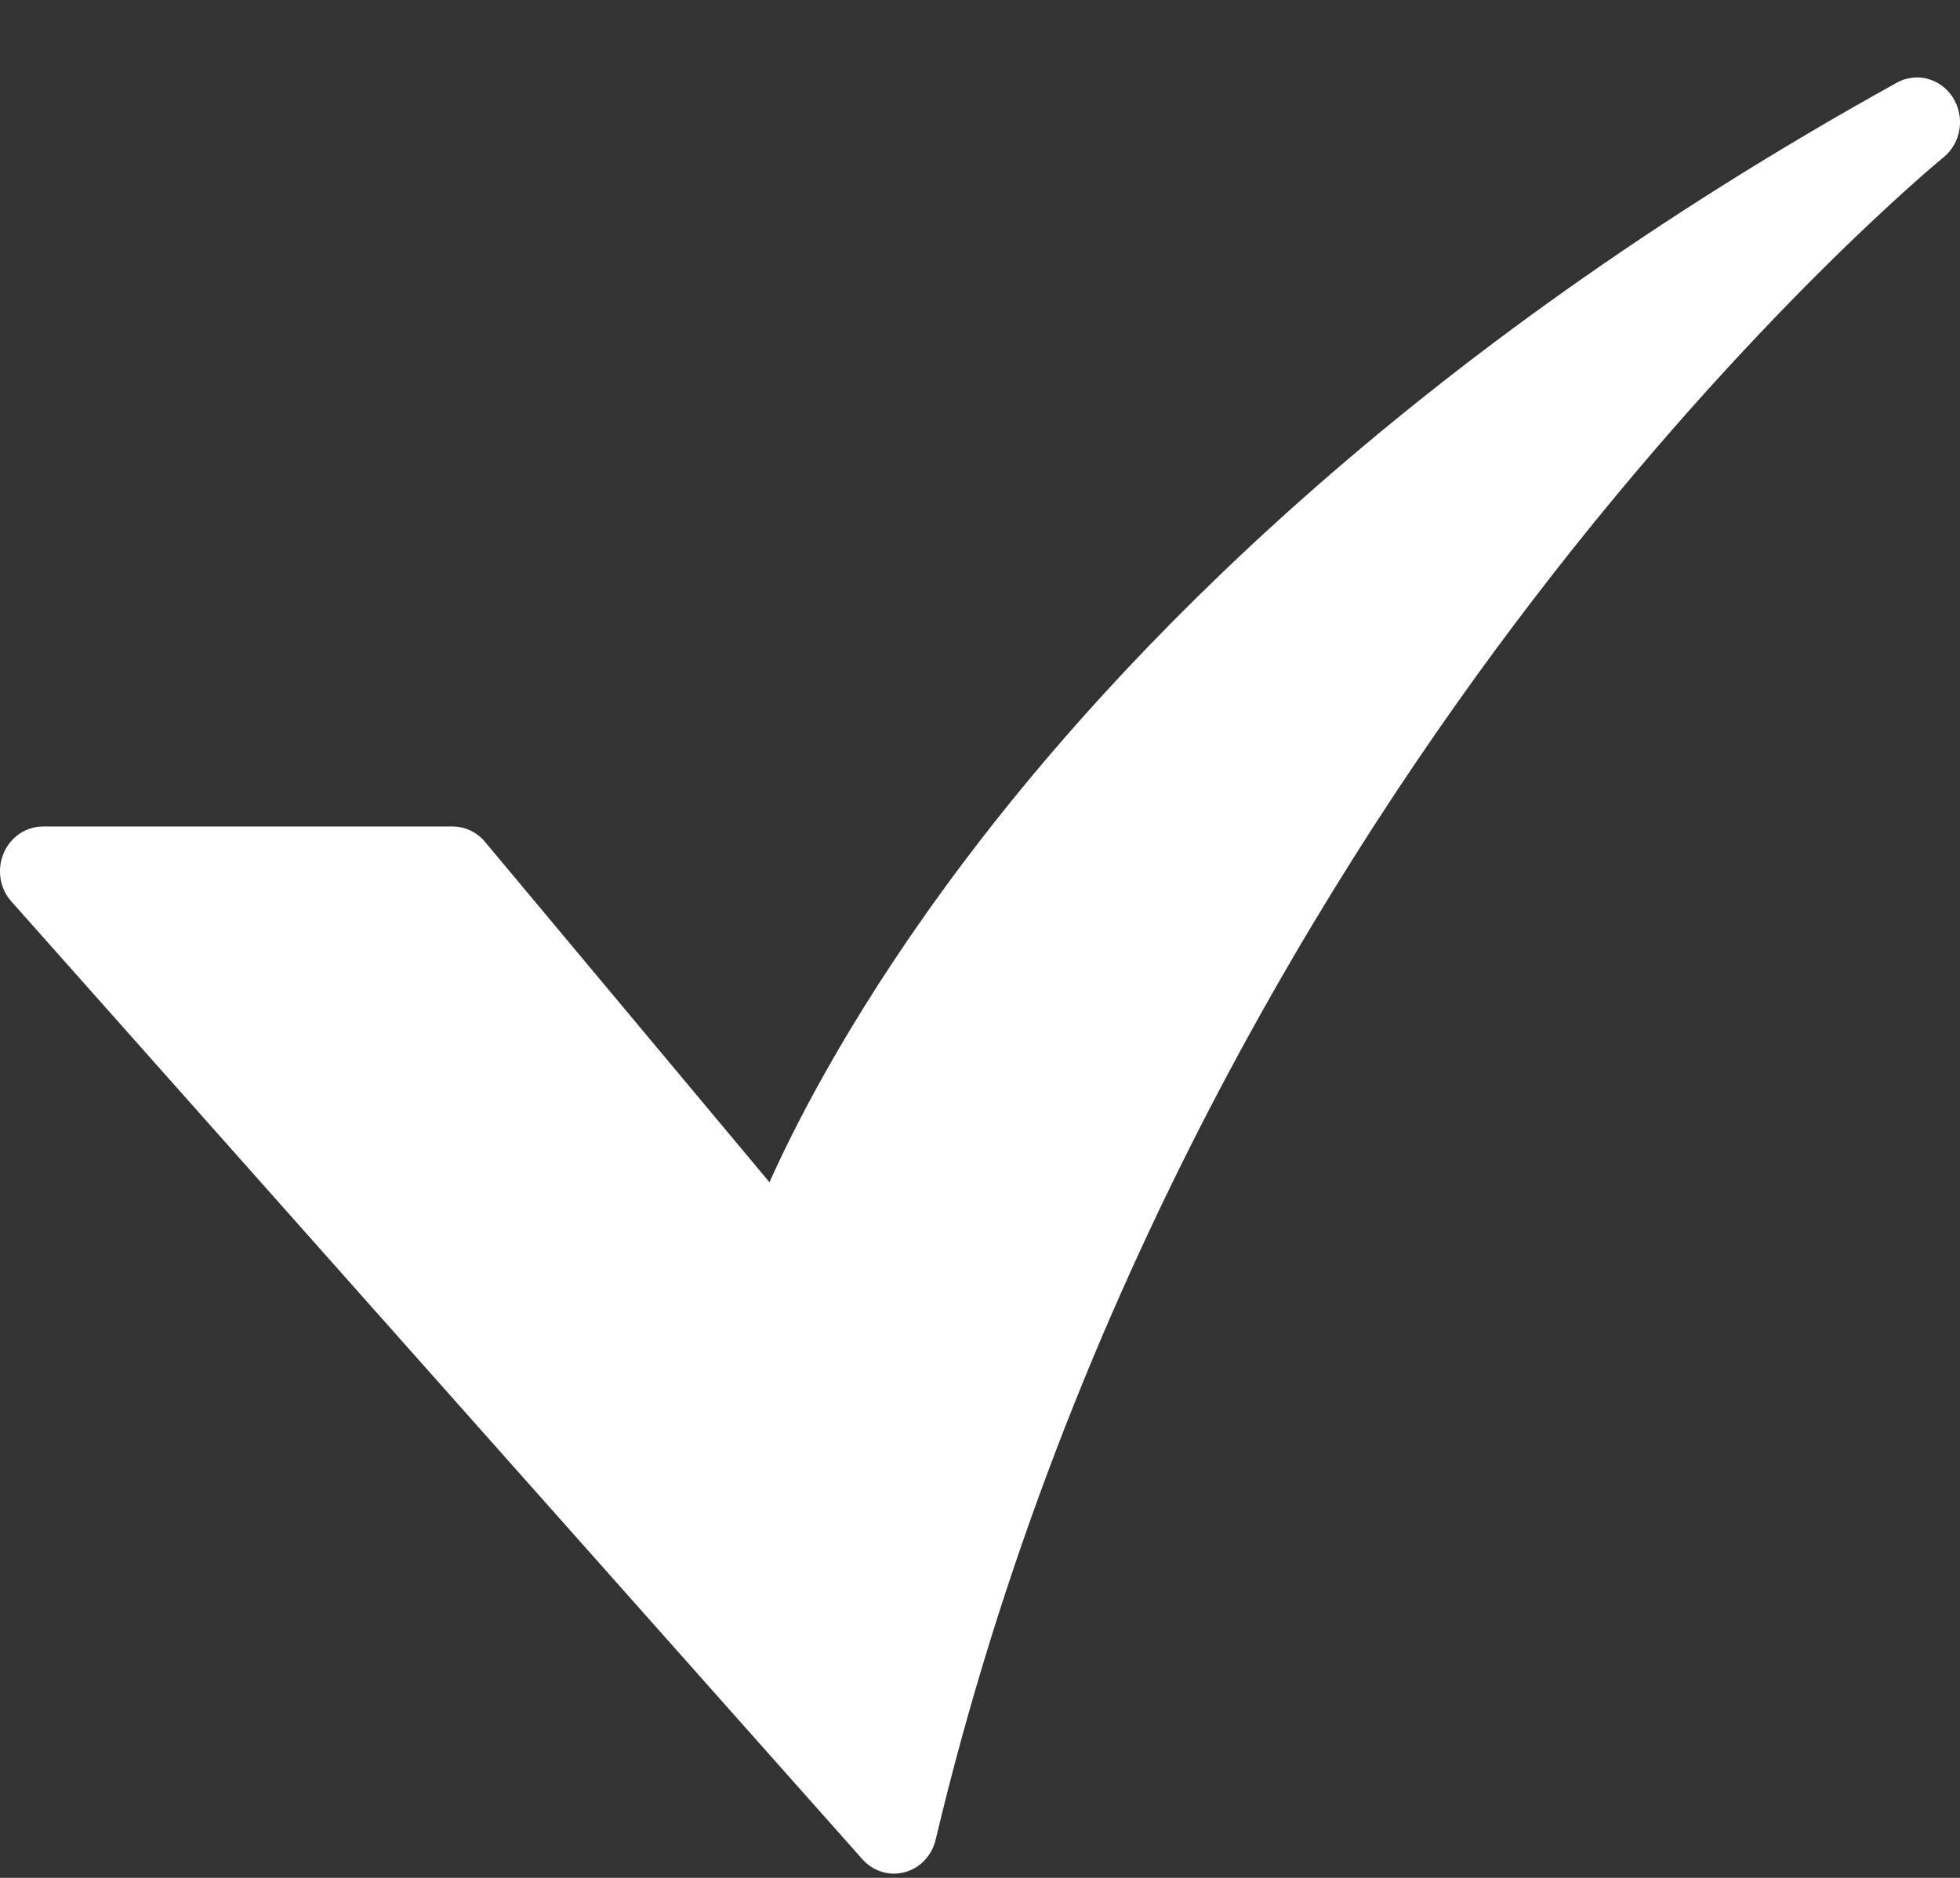 <svg width="24" height="23" viewBox="0 0 24 23" fill="none" xmlns="http://www.w3.org/2000/svg">
<rect x="0" y="0" width="24" height="23" fill="#333333" stroke="none"/>
<path d="M10.947 22.948C10.874 22.948 10.802 22.932 10.736 22.902C10.669 22.872 10.61 22.828 10.56 22.772L0.14 11.042C0.07 10.964 0.024 10.867 0.007 10.762C-0.01 10.657 0.003 10.549 0.044 10.451C0.085 10.354 0.153 10.271 0.238 10.212C0.324 10.154 0.424 10.123 0.526 10.123H5.542C5.617 10.123 5.692 10.14 5.76 10.172C5.829 10.205 5.89 10.252 5.939 10.311L9.422 14.48C9.798 13.643 10.527 12.249 11.806 10.551C13.696 8.04 17.211 4.346 23.226 1.013C23.343 0.948 23.478 0.931 23.605 0.966C23.733 1 23.843 1.083 23.915 1.198C23.987 1.313 24.015 1.451 23.993 1.587C23.971 1.722 23.901 1.844 23.797 1.928C23.774 1.946 21.455 3.847 18.786 7.328C16.33 10.531 13.064 15.77 11.457 22.532C11.429 22.651 11.364 22.756 11.271 22.832C11.178 22.907 11.064 22.948 10.947 22.948L10.947 22.948Z" fill="white"/>
</svg>
